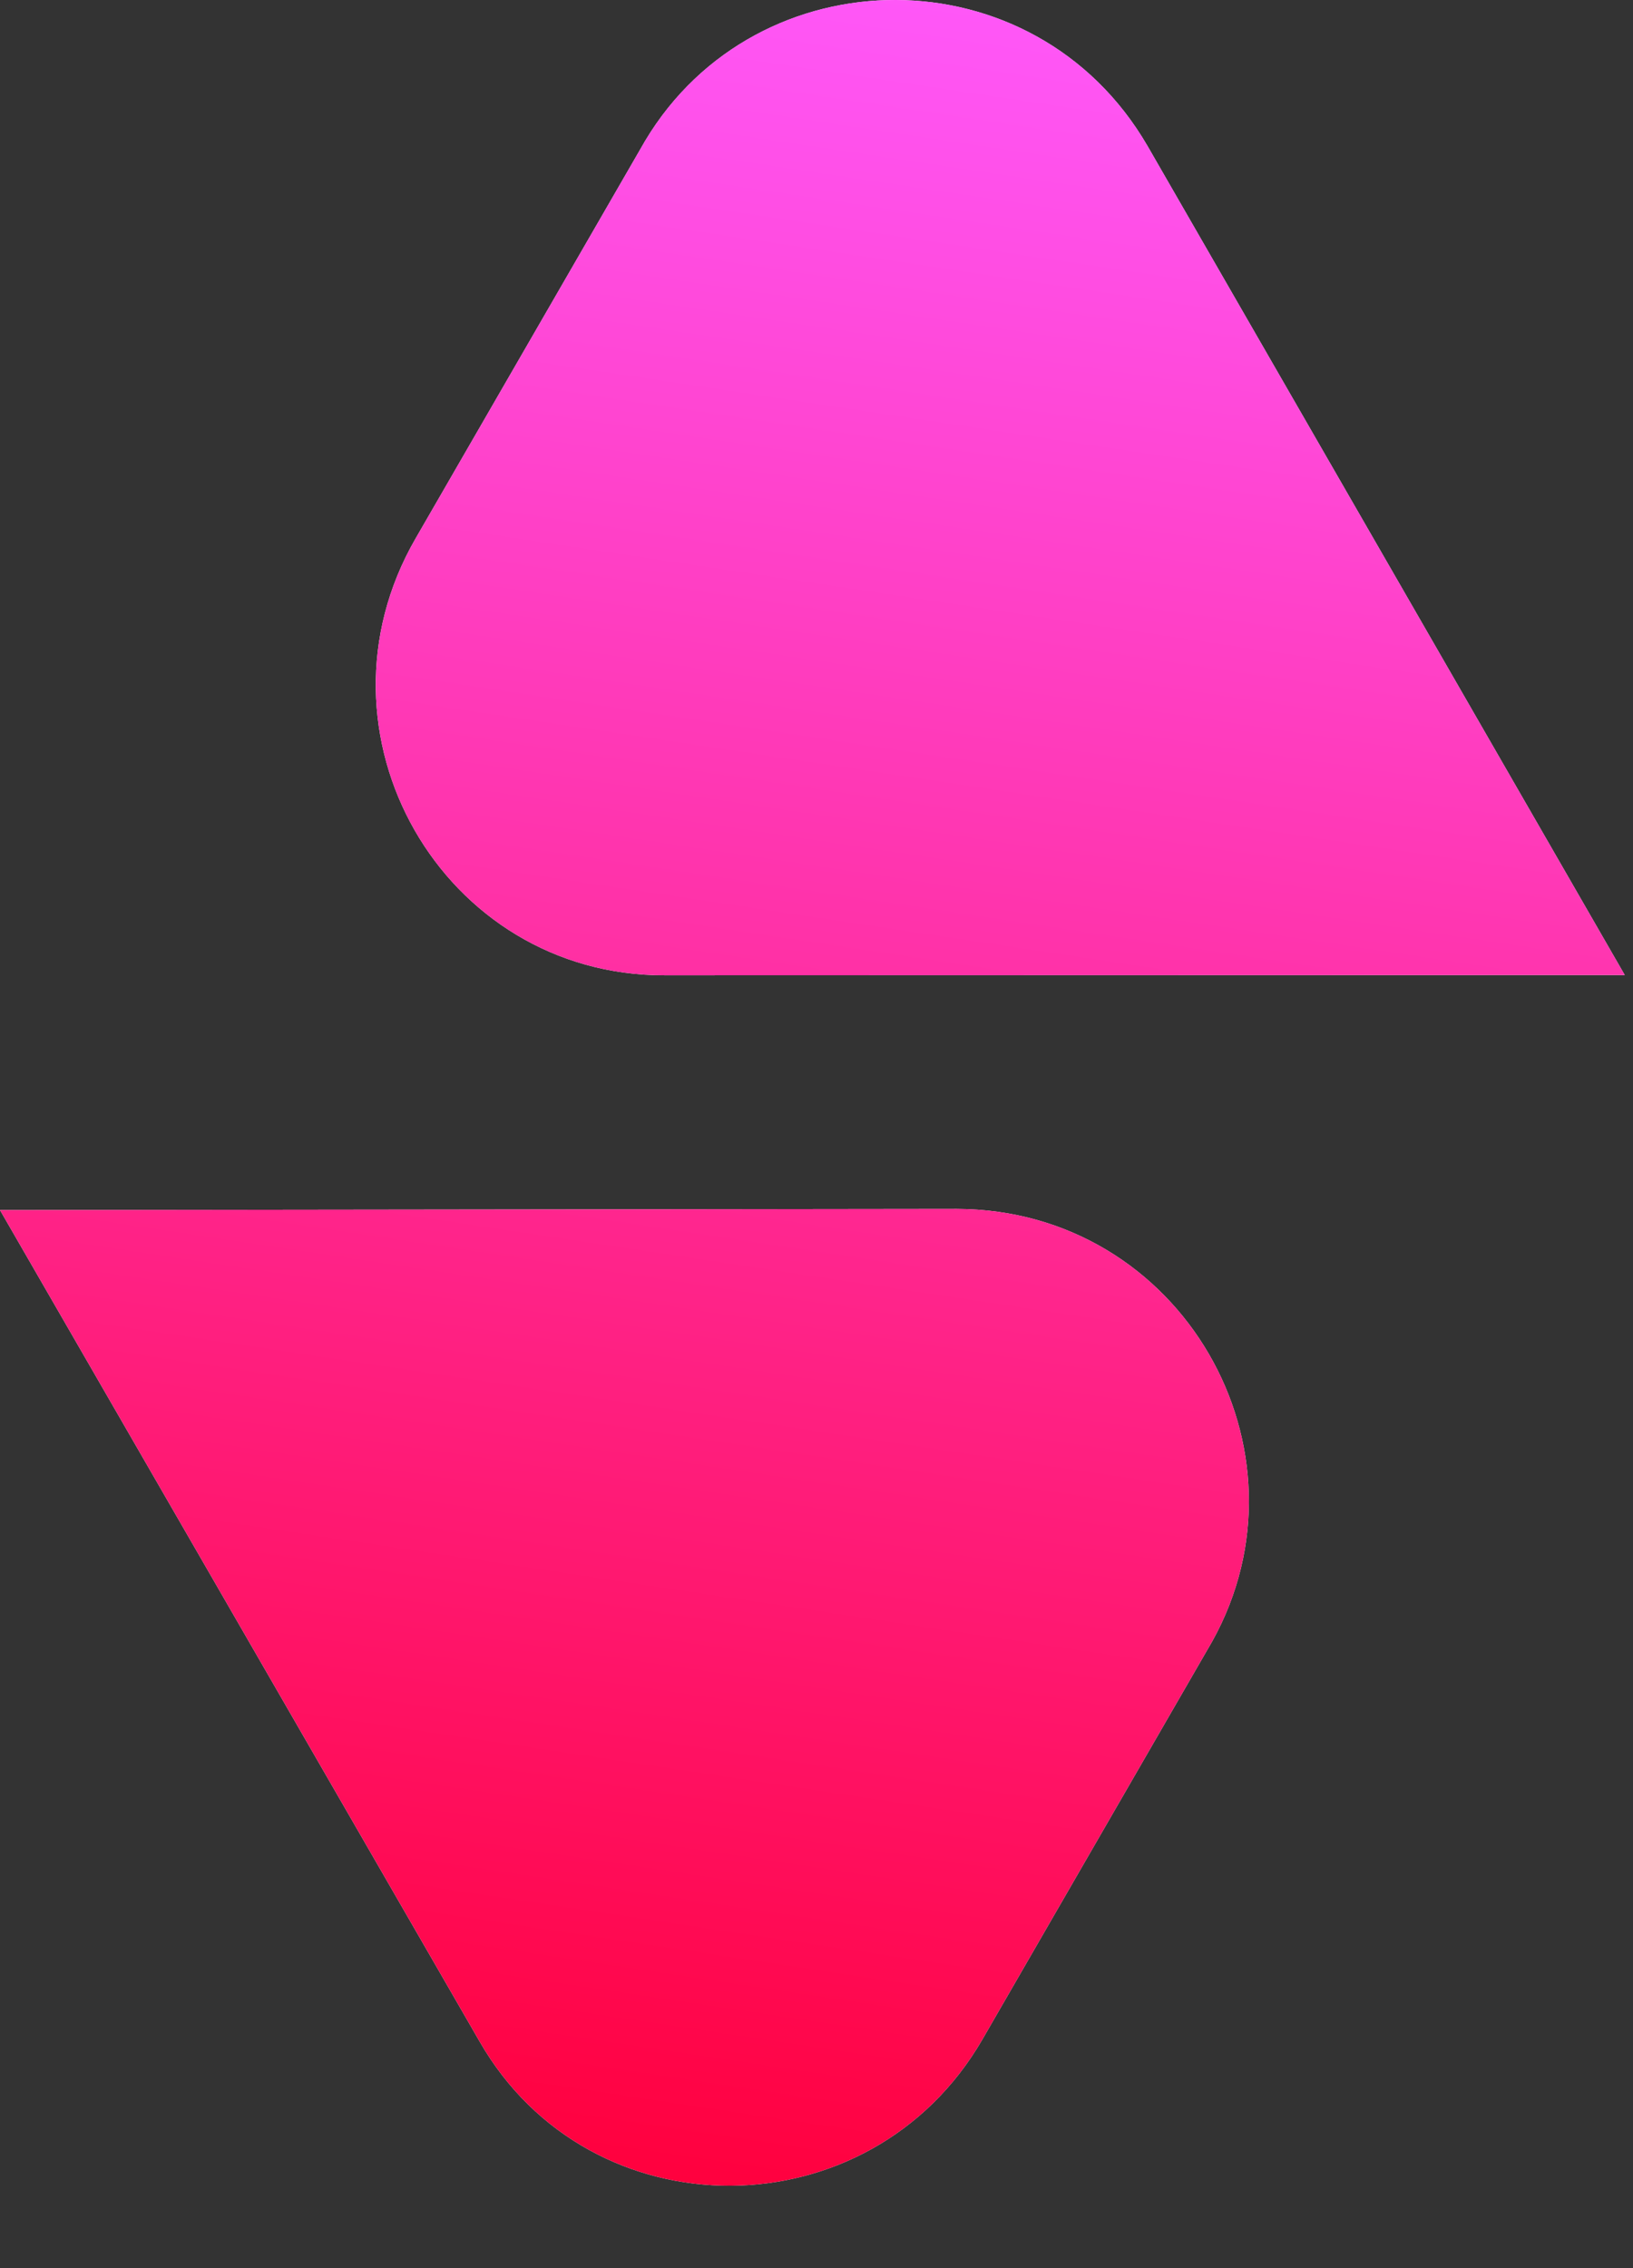 <svg width="18" height="25" viewBox="0 0 18 25" fill="none" xmlns="http://www.w3.org/2000/svg">
<rect x="0" y="0" width="18" height="25" fill="#333333" stroke="none"/>
<path fill-rule="evenodd" clip-rule="evenodd" d="M4.58 5.937L7.112 1.551C8.348 -0.513 11.4 -0.54 12.648 1.608L17.909 10.747L7.333 10.75C4.873 10.759 3.343 8.08 4.58 5.937ZM10.83 22.476L13.362 18.091C14.532 15.988 13.029 13.332 10.545 13.325L0 13.338L5.285 22.499C6.507 24.633 9.593 24.619 10.83 22.476Z" fill="white"/>
<path fill-rule="evenodd" clip-rule="evenodd" d="M4.58 5.937L7.112 1.551C8.348 -0.513 11.4 -0.54 12.648 1.608L17.909 10.747L7.333 10.75C4.873 10.759 3.343 8.08 4.58 5.937ZM10.83 22.476L13.362 18.091C14.532 15.988 13.029 13.332 10.545 13.325L0 13.338L5.285 22.499C6.507 24.633 9.593 24.619 10.83 22.476Z" fill="url(#paint0_linear)"/>
<defs>
<linearGradient id="paint0_linear" x1="10.5" y1="2.77874e-07" x2="6.883" y2="24.091" gradientUnits="userSpaceOnUse">
<stop stop-color="#FF57F8"/>
<stop offset="1" stop-color="#FF003D"/>
</linearGradient>
</defs>
</svg>
